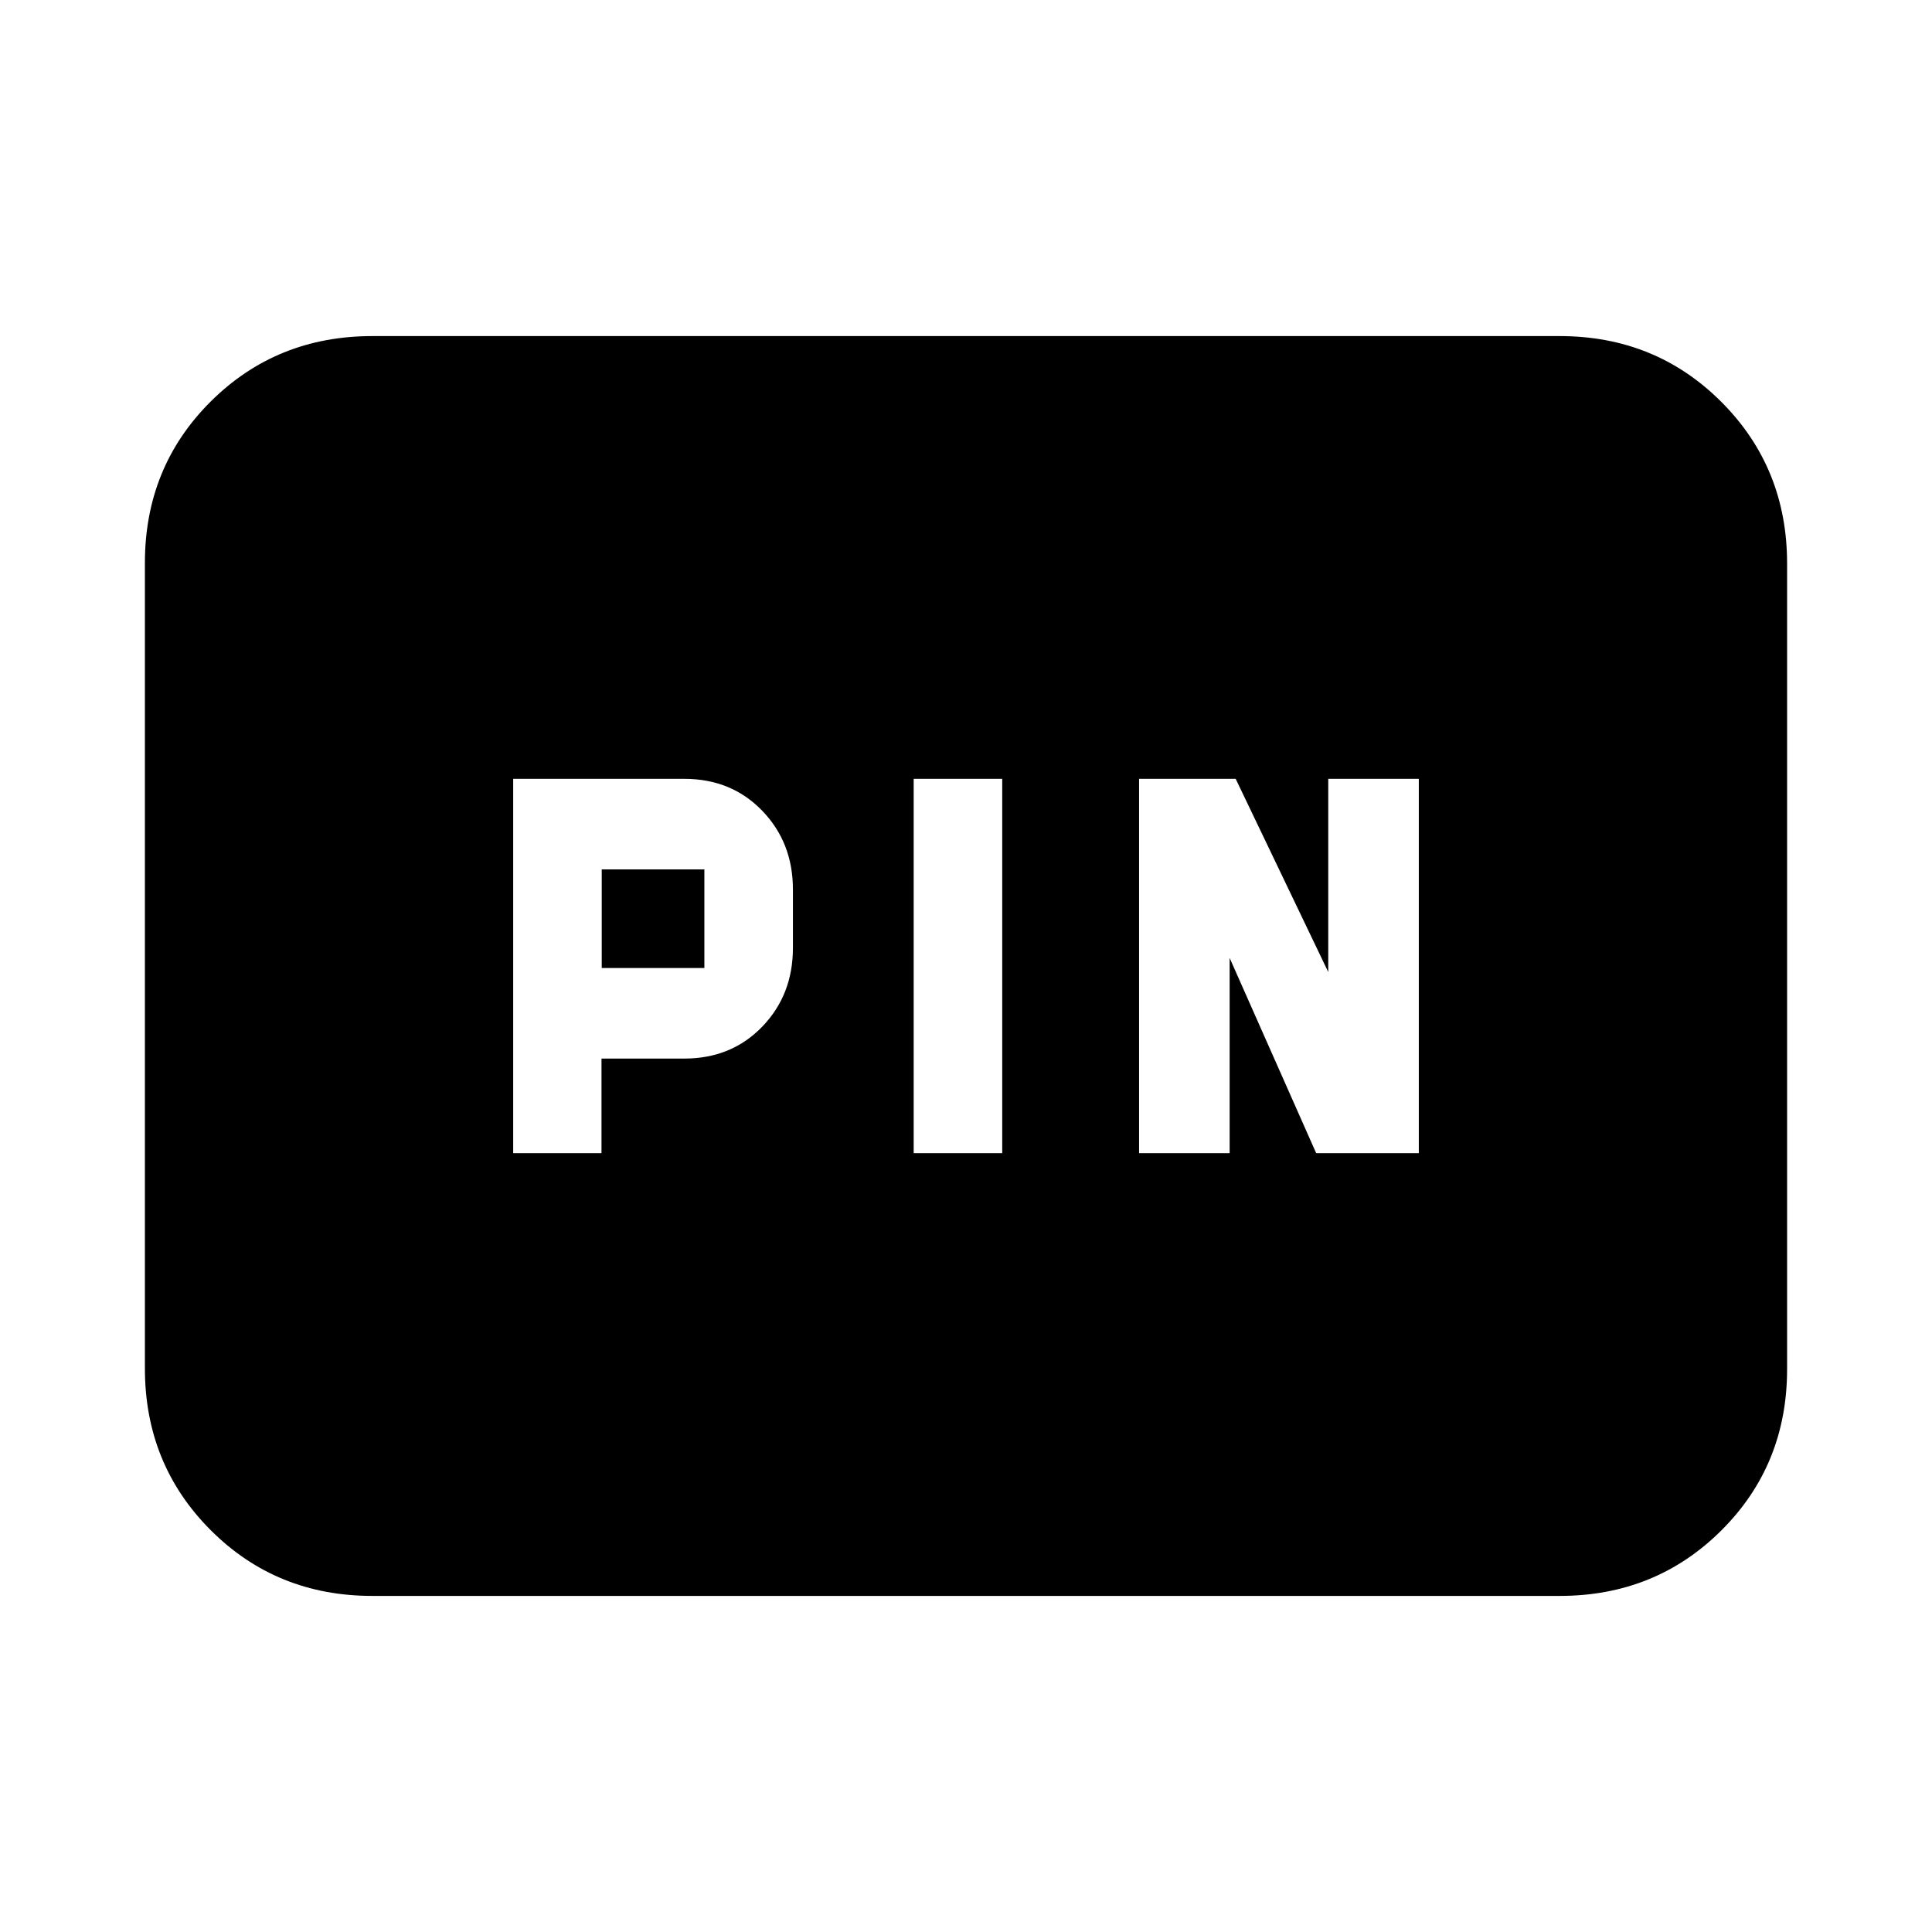 <svg xmlns="http://www.w3.org/2000/svg" height="20" viewBox="0 -960 960 960" width="20"><path d="M255-387h43.88v-47H340q23.4 0 38.7-15.81Q394-465.63 394-489v-29q0-23.38-15.3-39.19Q363.4-573 340-573h-85v186Zm199 0h44v-186h-44v186Zm112 0h45v-97l43 97h51v-186h-45v96l-46-96h-48v186Zm-267-92v-49h51v49h-51ZM185-167q-47.64 0-80.32-32.69Q72-232.39 72-280.04v-400.24q0-47.66 32.68-80.19T185-793h590q47.64 0 80.32 32.69Q888-727.61 888-679.96v400.24q0 47.66-32.68 80.19T775-167H185Z"/></svg>